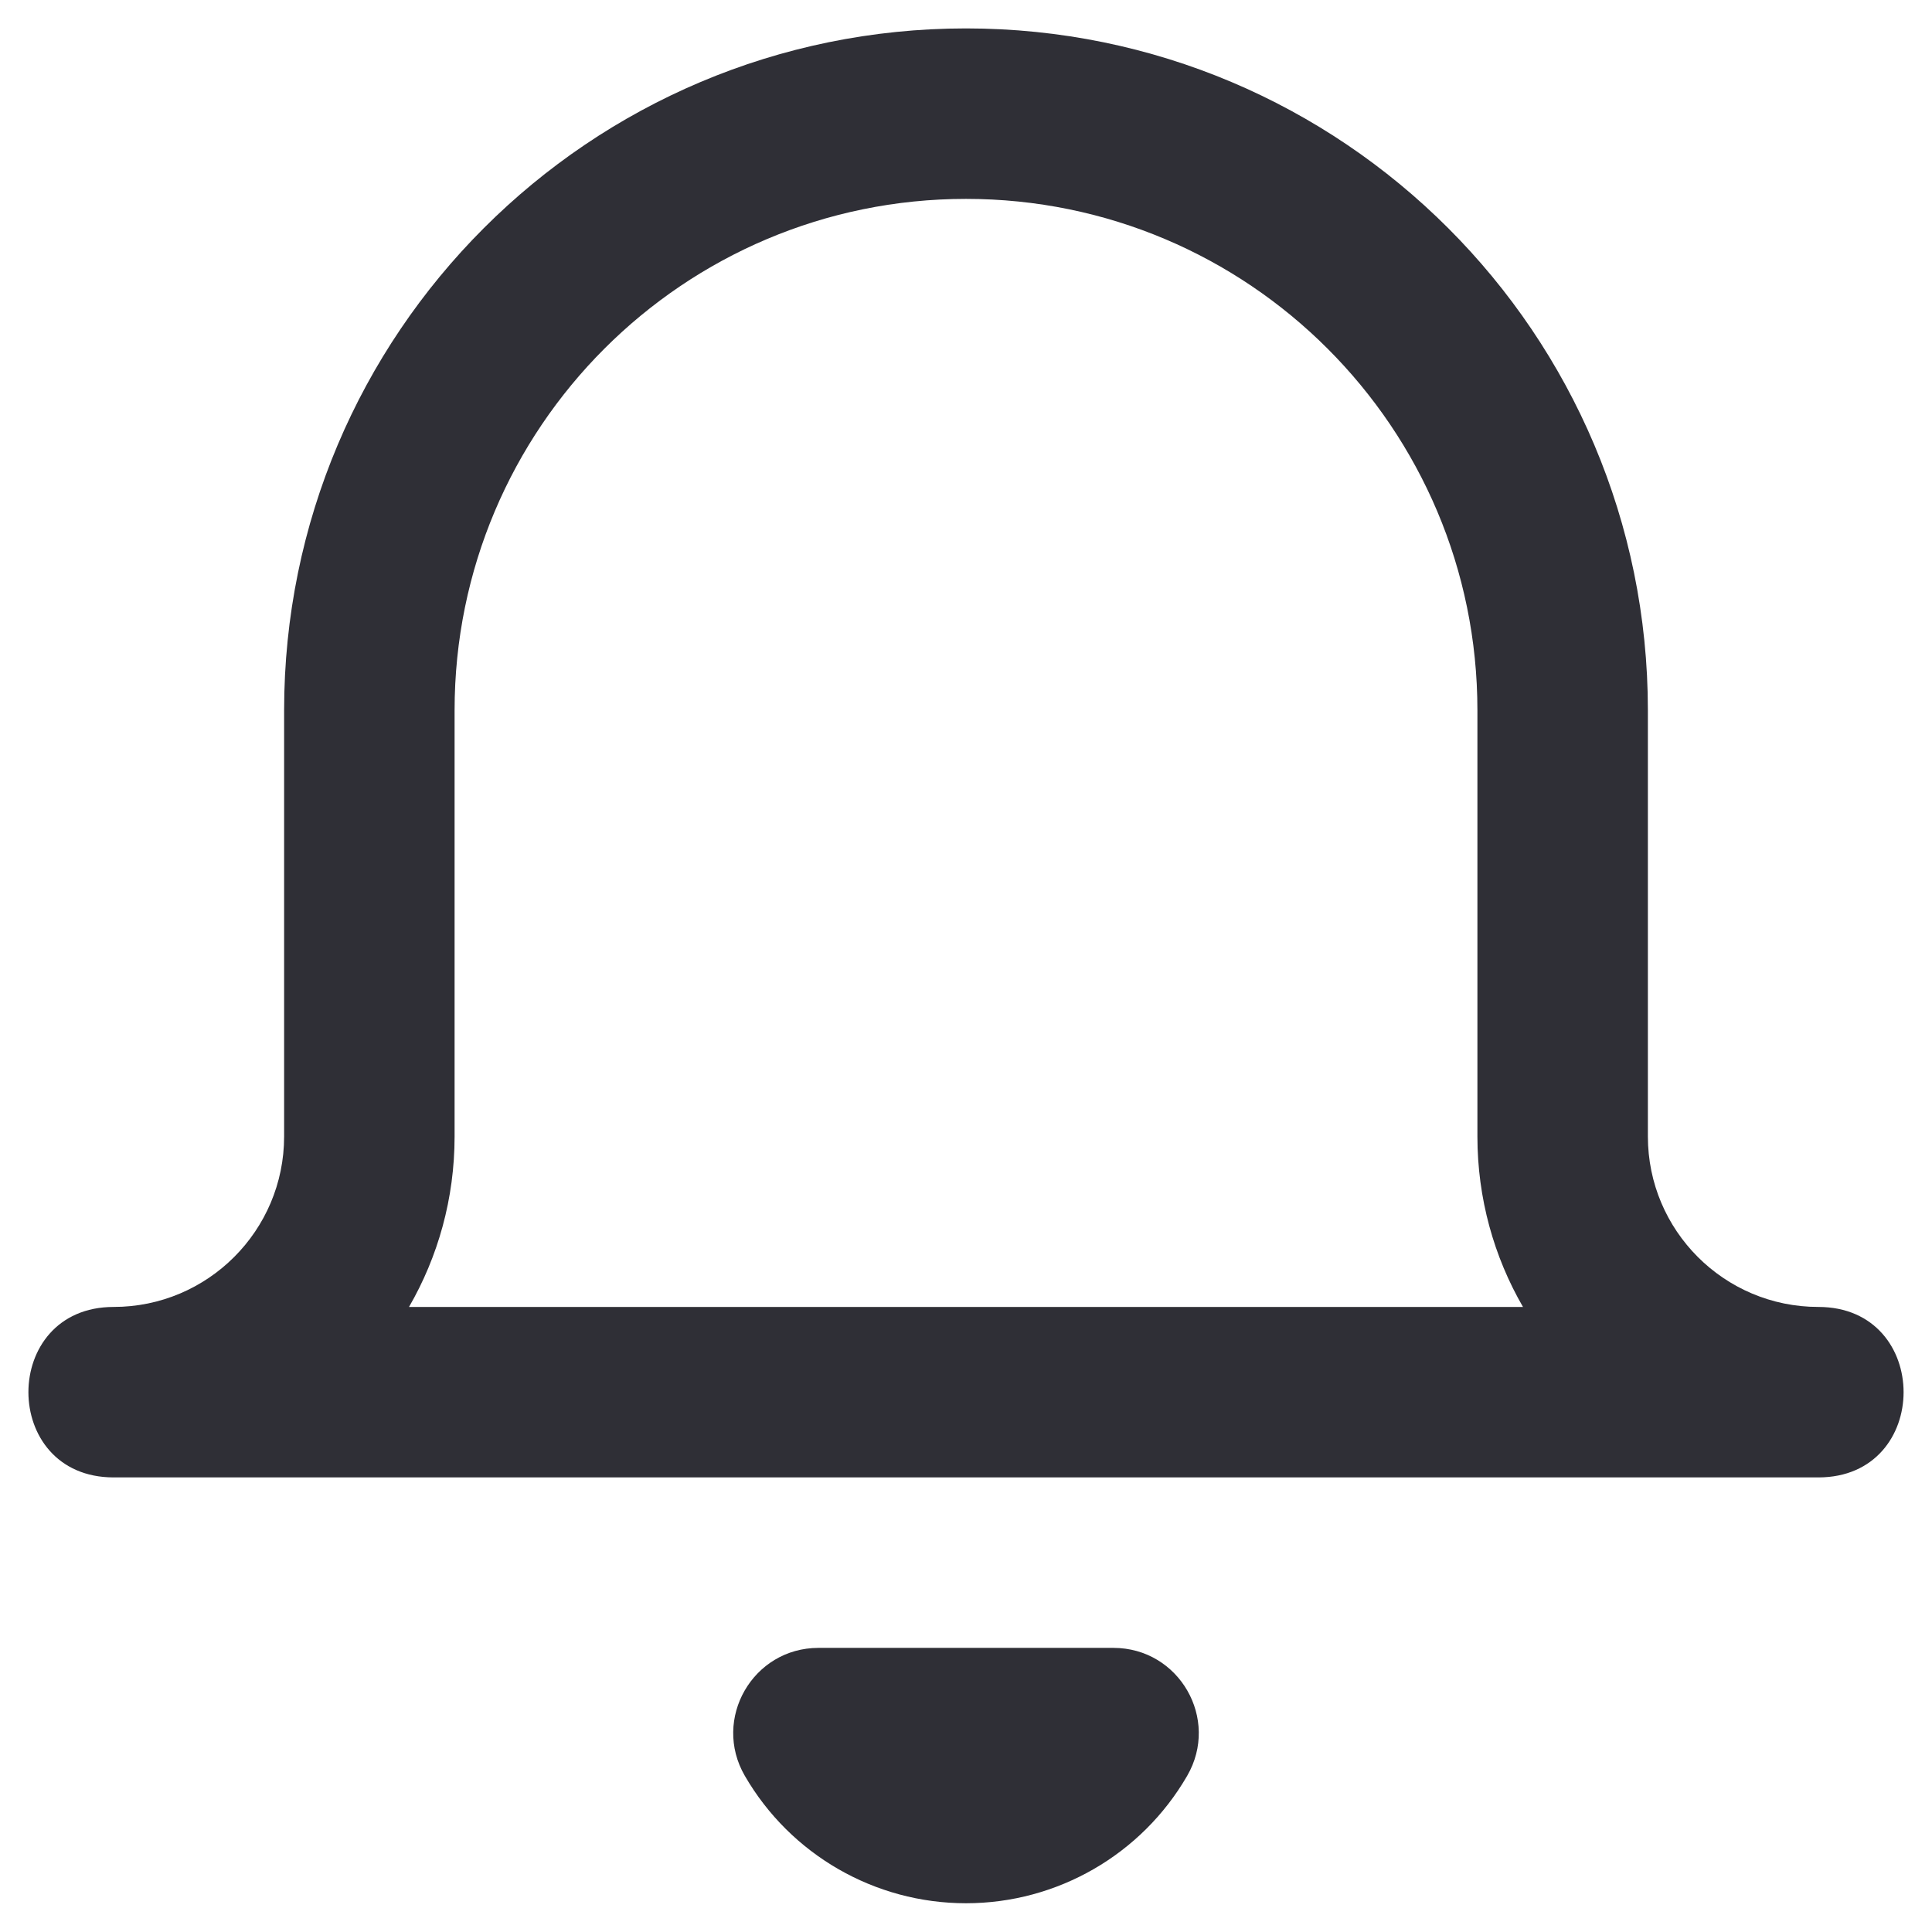 <?xml version="1.0" encoding="UTF-8"?>
<svg width="17px" height="17px" viewBox="0 0 17 17" version="1.1" xmlns="http://www.w3.org/2000/svg" xmlns:xlink="http://www.w3.org/1999/xlink">
    <!-- Generator: Sketch 55 (78076) - https://sketchapp.com -->
    <title>notification</title>
    <desc>Created with Sketch.</desc>
    <g id="backlog/production-calendar/kanban-view" stroke="none" stroke-width="1" fill="none" fill-rule="evenodd">
        <path d="M16,11.5 L16,13 L1,13 L1,11.5 C1.828,11.5 2.5,10.828 2.5,10 L2.5,6.25 C2.5,2.936 5.186,0.25 8.5,0.25 C11.814,0.25 14.5,2.936 14.5,6.25 L14.5,10 C14.5,10.828 15.172,11.5 16,11.5 Z M13,10 L13,6.25 C13,3.765 10.985,1.75 8.5,1.75 C6.015,1.75 4,3.765 4,6.25 L4,10 C4,10.546 3.854,11.059 3.599,11.5 L13.401,11.5 C13.146,11.059 13,10.546 13,10 Z M1,13 C0,13 0,11.5 1,11.5 L3.599,11.5 C3.08,12.397 2.11,13 1,13 Z M16,11.5 C17,11.5 17,13 16,13 C14.89,13 13.92,12.397 13.401,11.5 L16,11.5 Z M9.797,14.5 C10.376,14.5 10.736,15.126 10.446,15.626 C10.044,16.32 9.302,16.747 8.5,16.747 C7.698,16.747 6.956,16.32 6.554,15.626 C6.264,15.126 6.624,14.5 7.202,14.5 L9.797,14.5 Z" id="notification" fill="#2F2F36" fill-rule="nonzero"></path>
    </g>
</svg>